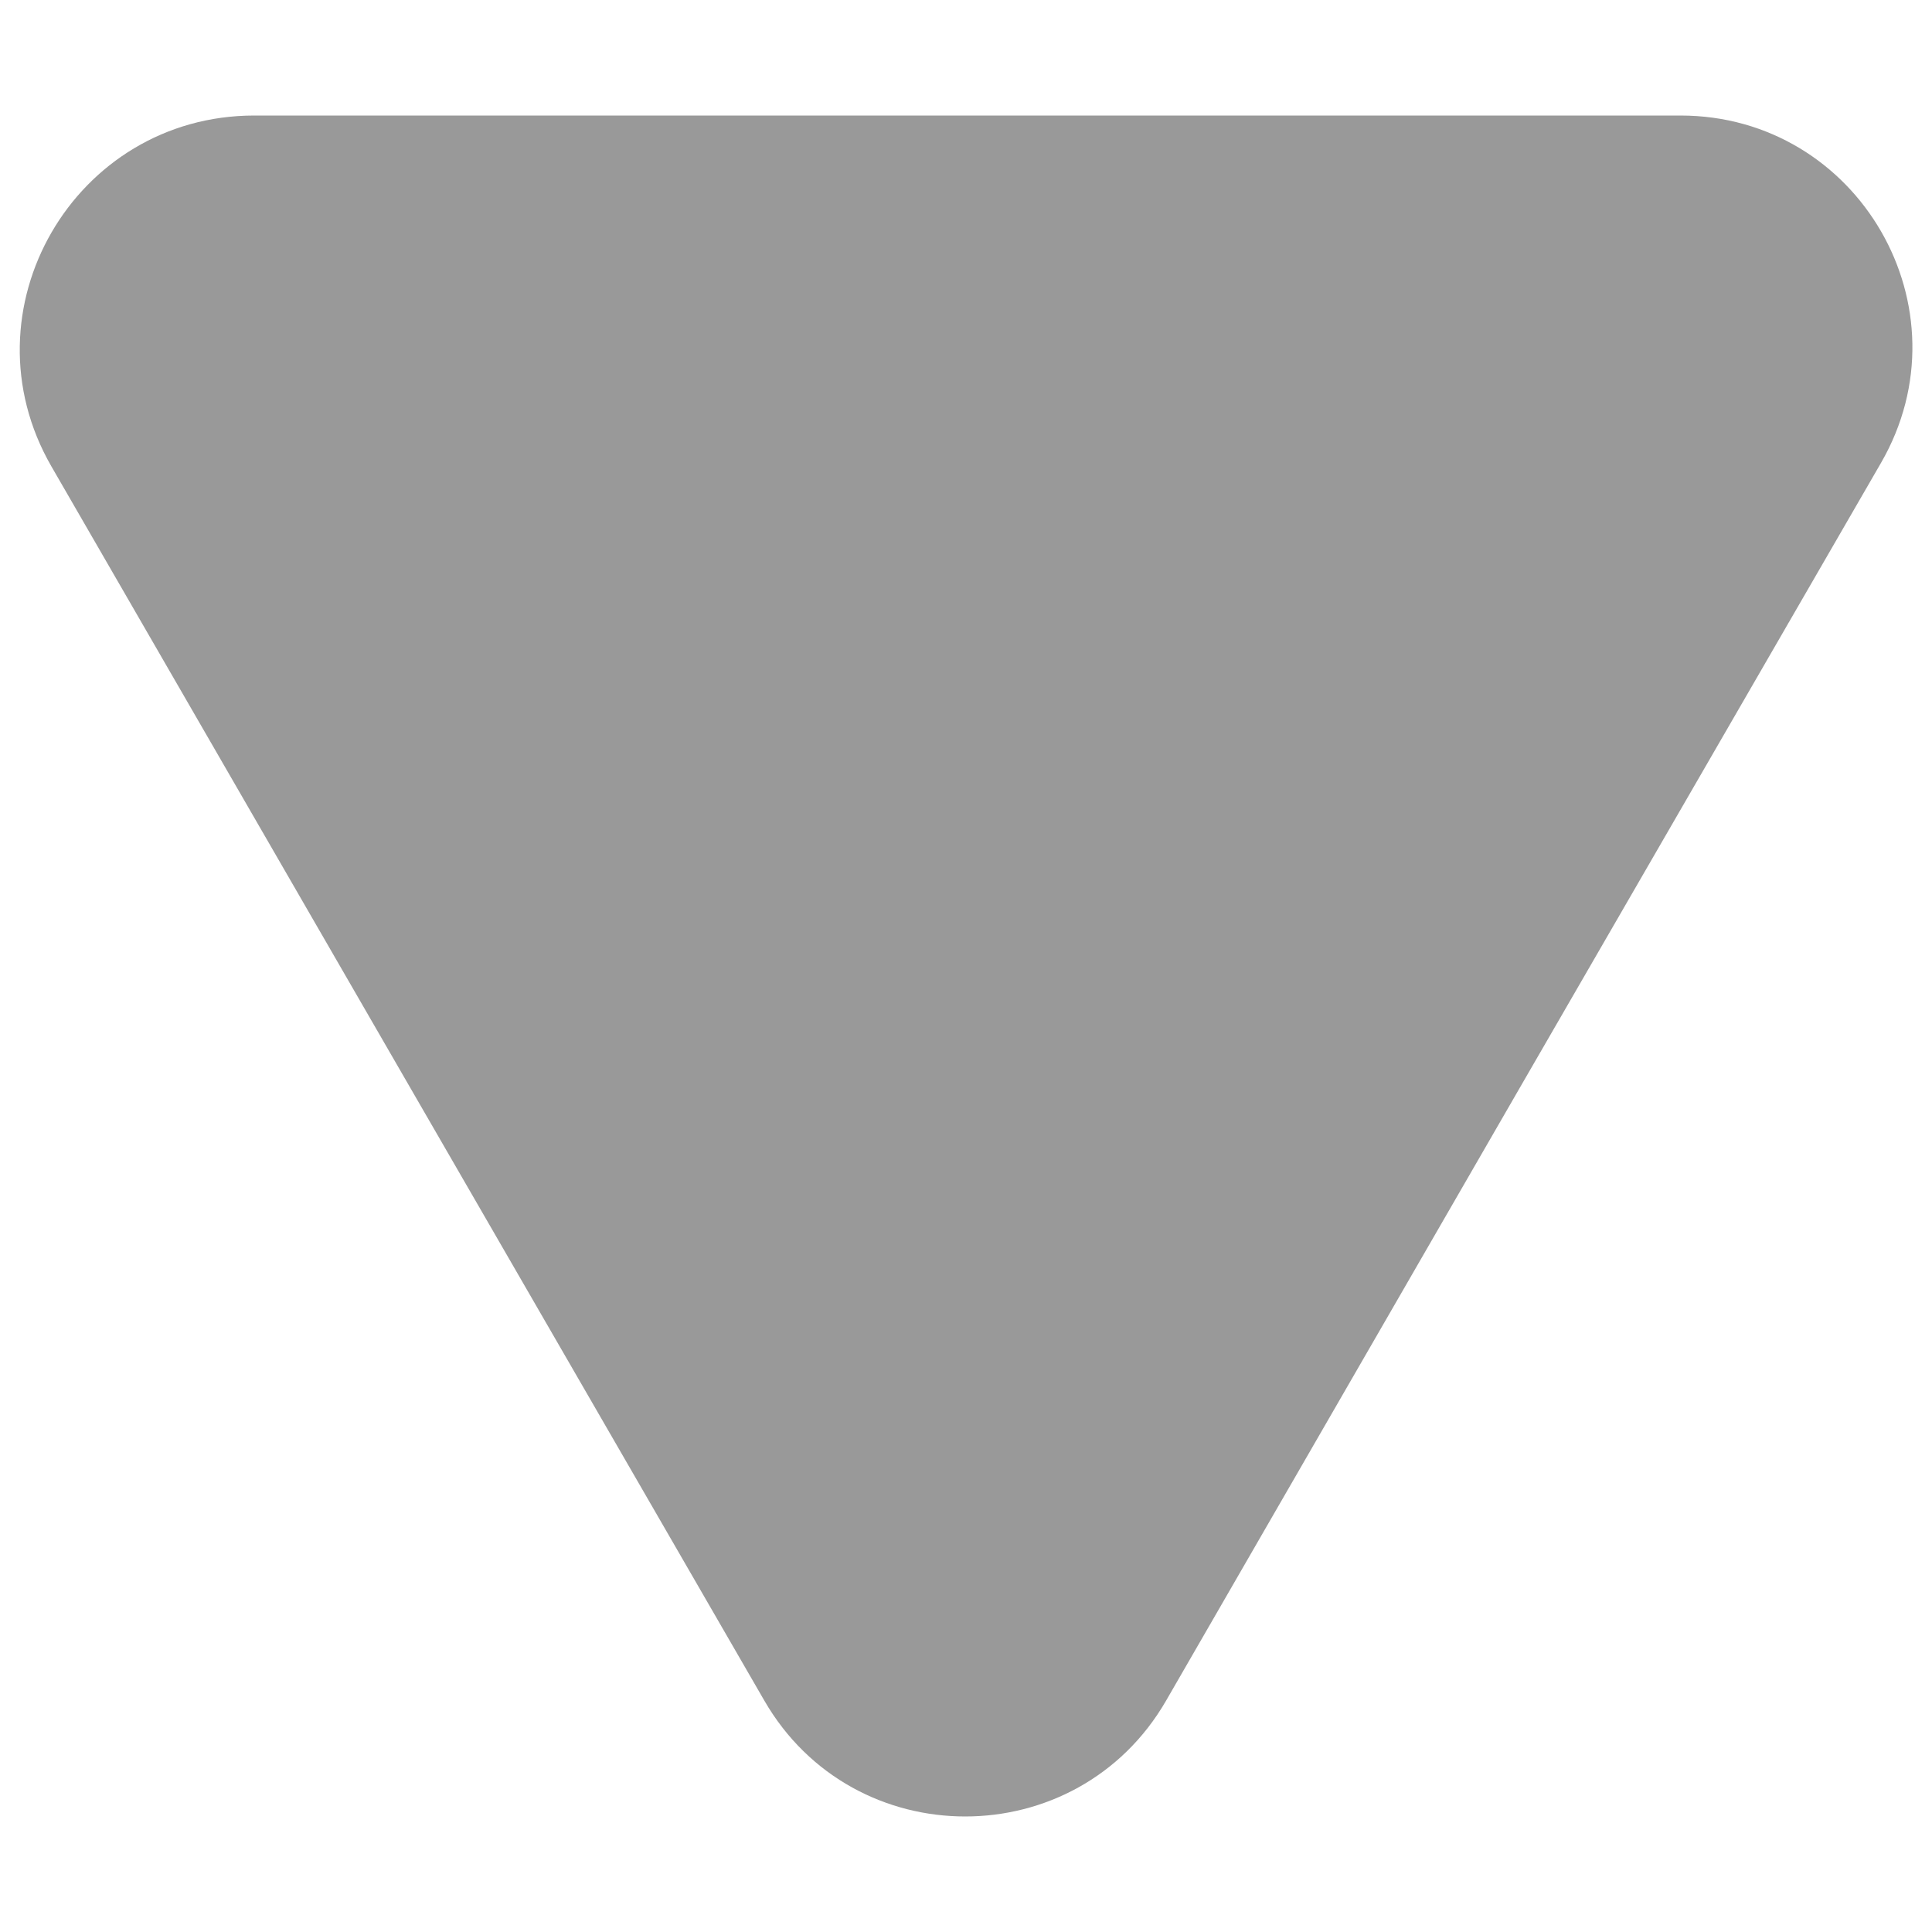 <?xml version="1.0" encoding="utf-8"?>
<!-- Generator: Adobe Illustrator 25.0.1, SVG Export Plug-In . SVG Version: 6.00 Build 0)  -->
<svg version="1.1" id="Calque_1" xmlns="http://www.w3.org/2000/svg" xmlns:xlink="http://www.w3.org/1999/xlink" x="0px" y="0px"
	 viewBox="0 0 500 500" style="enable-background:new 0 0 500 500;" xml:space="preserve">
<style type="text/css">
	.st0{fill:#999999;}
</style>
<g>
	<path class="st0" d="M249.8,29.9h185.1c46.1,0,75,49.9,51.9,89.9L394.2,280l-92.4,160.1c-23.1,40-80.9,40-104,0L105.3,280
		l-92-159.3C-10,80.3,19.2,29.9,65.8,29.9H249.8z"/>
</g>
</svg>
